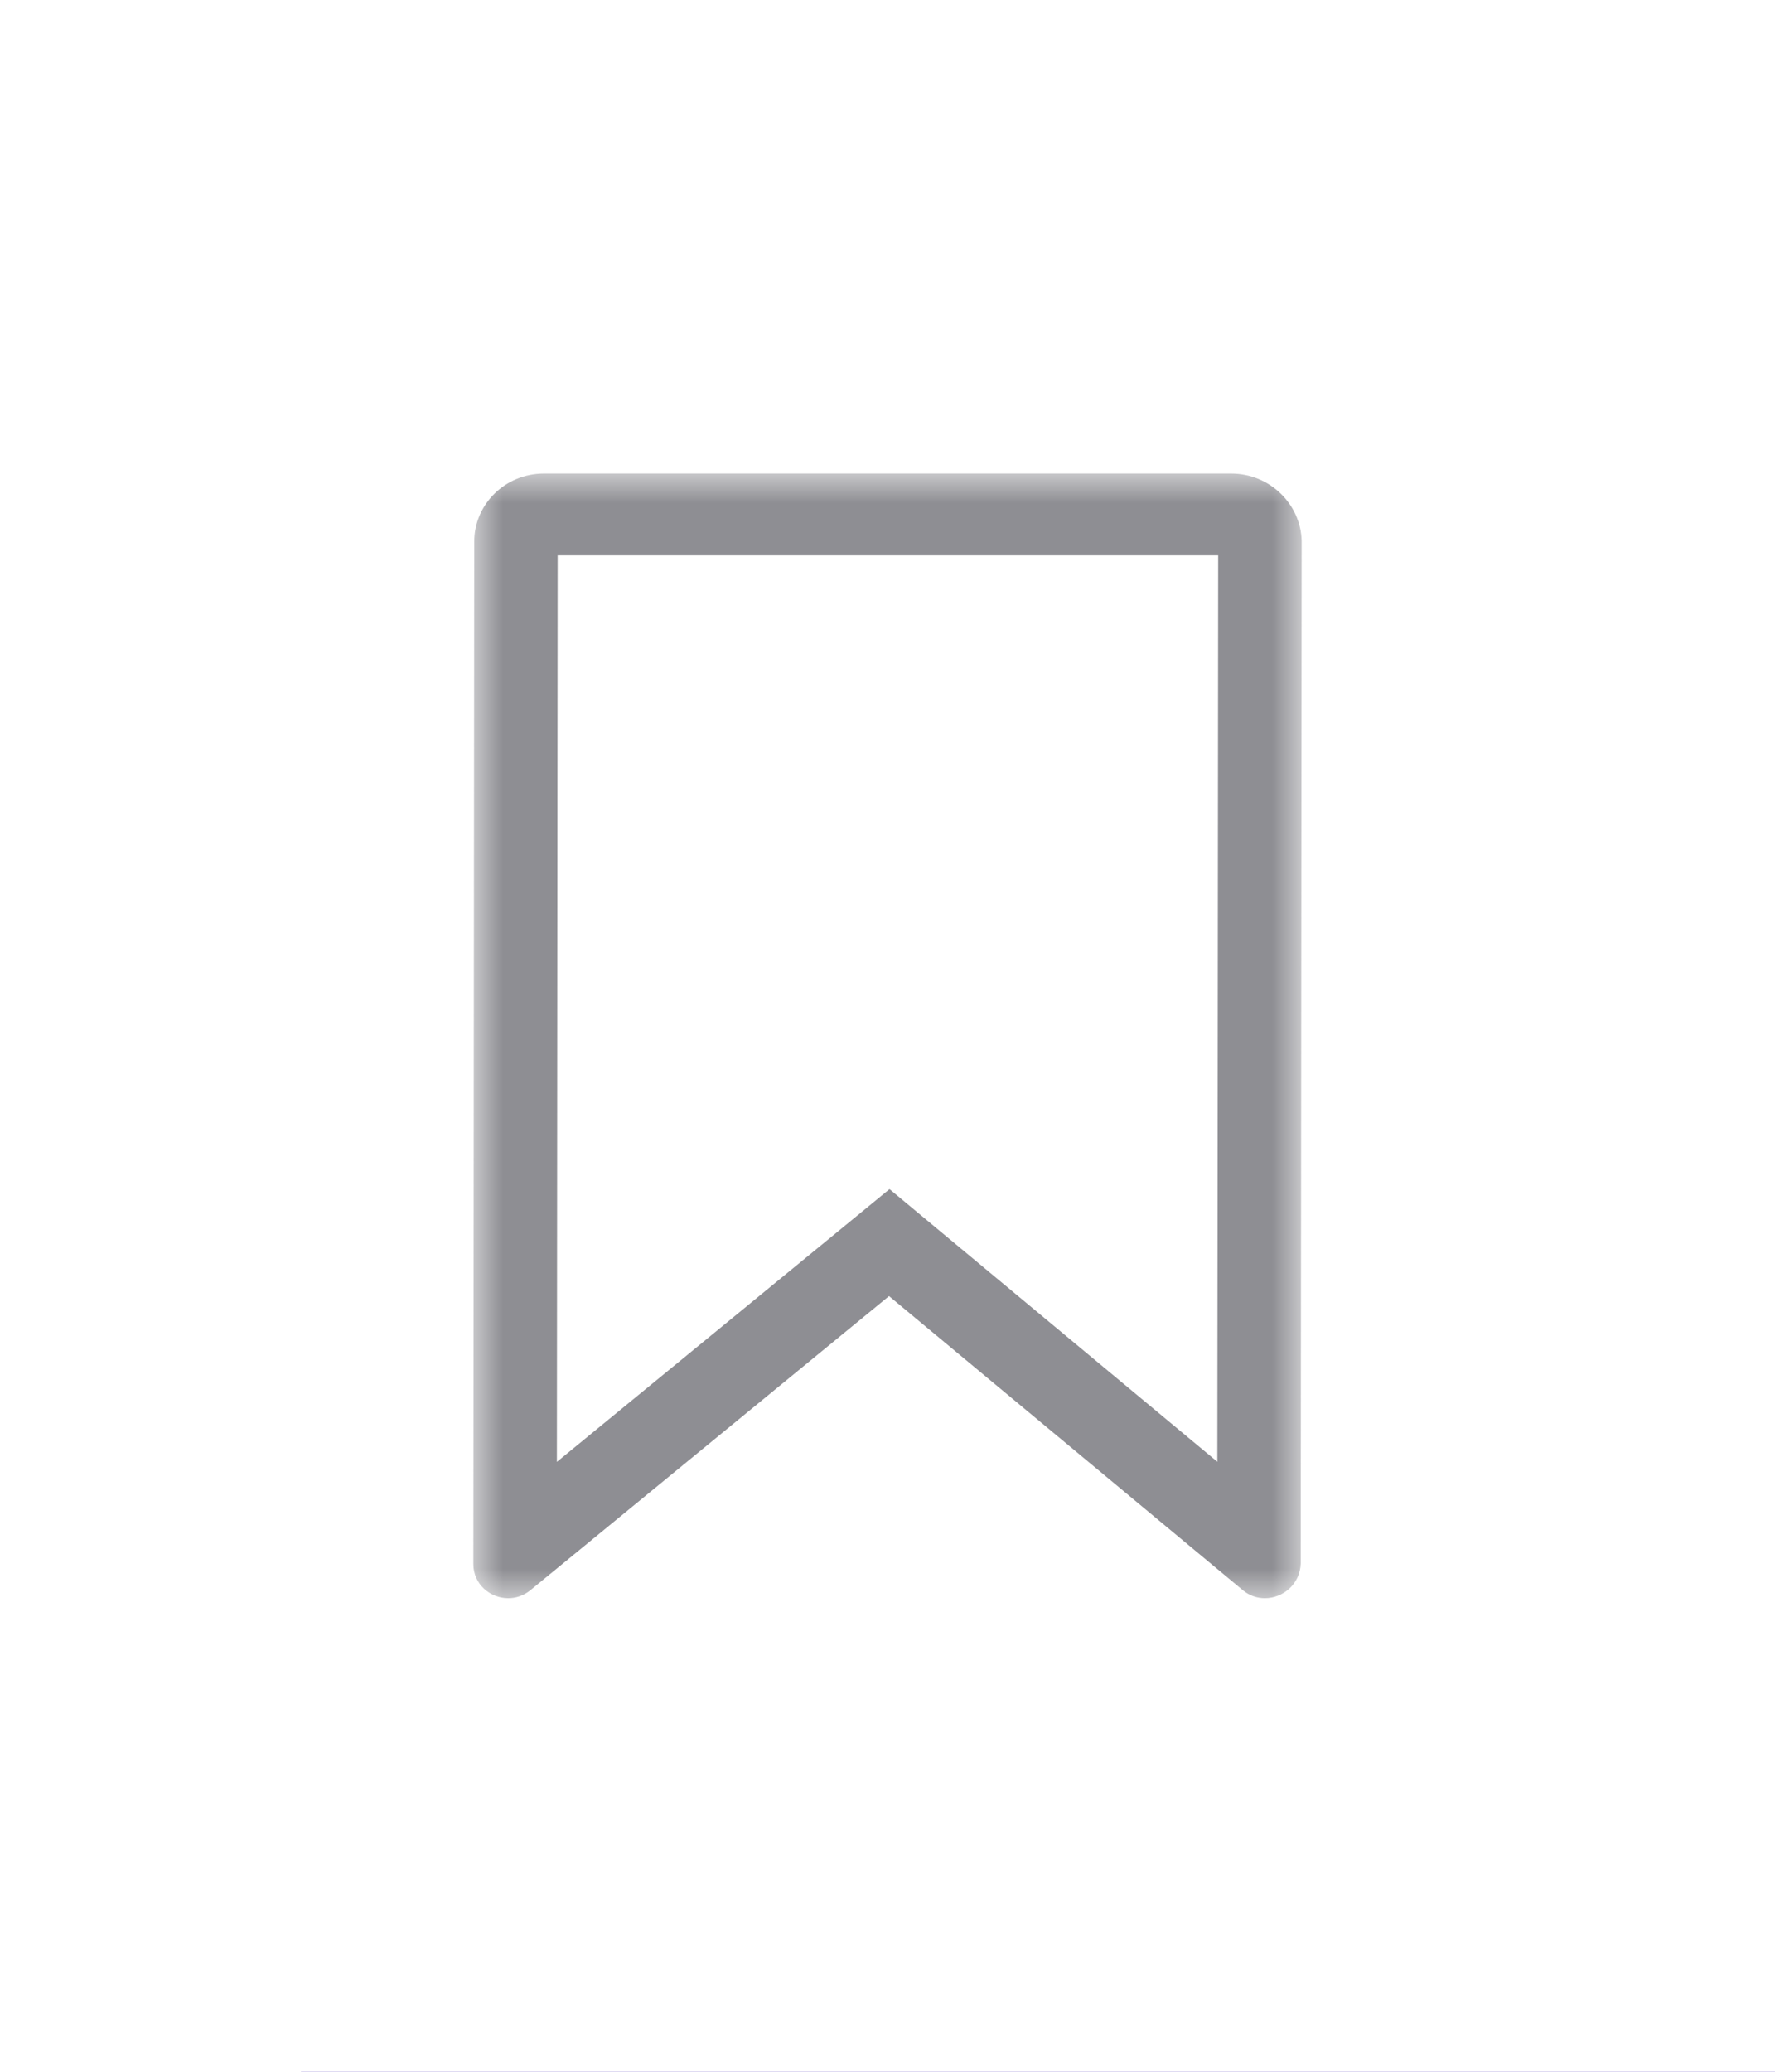 <?xml version="1.0" encoding="UTF-8"?>
<svg width="30px" height="35px" viewBox="0 0 30 35" version="1.1" xmlns="http://www.w3.org/2000/svg" xmlns:xlink="http://www.w3.org/1999/xlink">
    <title>Group 3</title>
    <defs>
        <filter x="-4.3%" y="-2.4%" width="108.6%" height="104.8%" filterUnits="objectBoundingBox" id="filter-1">
            <feOffset dx="0" dy="0" in="SourceAlpha" result="shadowOffsetOuter1"></feOffset>
            <feGaussianBlur stdDeviation="2.5" in="shadowOffsetOuter1" result="shadowBlurOuter1"></feGaussianBlur>
            <feColorMatrix values="0 0 0 0 0   0 0 0 0 0   0 0 0 0 0  0 0 0 0.1 0" type="matrix" in="shadowBlurOuter1" result="shadowMatrixOuter1"></feColorMatrix>
            <feMerge>
                <feMergeNode in="shadowMatrixOuter1"></feMergeNode>
                <feMergeNode in="SourceGraphic"></feMergeNode>
            </feMerge>
        </filter>
        <polygon id="path-2" points="0 0 14 0 14 19 0 19"></polygon>
    </defs>
    <g id="Page-1" stroke="none" stroke-width="1" fill="none" fill-rule="evenodd">
        <g id="23" transform="translate(-18, -91)">
            <g id="bg" transform="translate(23, 65)">
                <g id="tap" transform="translate(0, 26)">
                    <rect id="Rectangle" fill="#CDD1D7" x="0" y="34" width="312" height="3" rx="1.5"></rect>
                    <rect id="Rectangle" fill="#6F5ED1" x="0" y="34" width="158" height="3" rx="1.5"></rect>
                </g>
            </g>
            <rect id="Rectangle" fill="#FFFFFF" x="0" y="65" width="244" height="655"></rect>
            <g id="LNB" filter="url(#filter-1)" transform="translate(0, 81)">
                <g id="Group-3" transform="translate(26, 18)">
                    <mask id="mask-3" fill="white">
                        <use xlink:href="#path-2"></use>
                    </mask>
                    <g id="Clip-2"></g>
                    <path d="M12.81,0 L1.191,0 C0.541,0 0.015,0.516 0.015,1.151 L0,18.423 C0,18.767 0.287,19 0.589,19 C0.718,19 0.849,18.959 0.963,18.866 L7.026,13.896 L13.007,18.866 C13.119,18.959 13.25,19 13.378,19 C13.683,19 13.974,18.764 13.984,18.412 L14,1.139 C13.986,0.516 13.46,0 12.81,0 M12.589,1.382 L12.575,16.695 L7.94,12.842 L7.034,12.089 L6.122,12.837 L1.412,16.697 L1.425,1.382 L12.589,1.382" id="Fill-1" fill="#8E8E93" mask="url(#mask-3)"></path>
                </g>
            </g>
        </g>
    </g>
</svg>